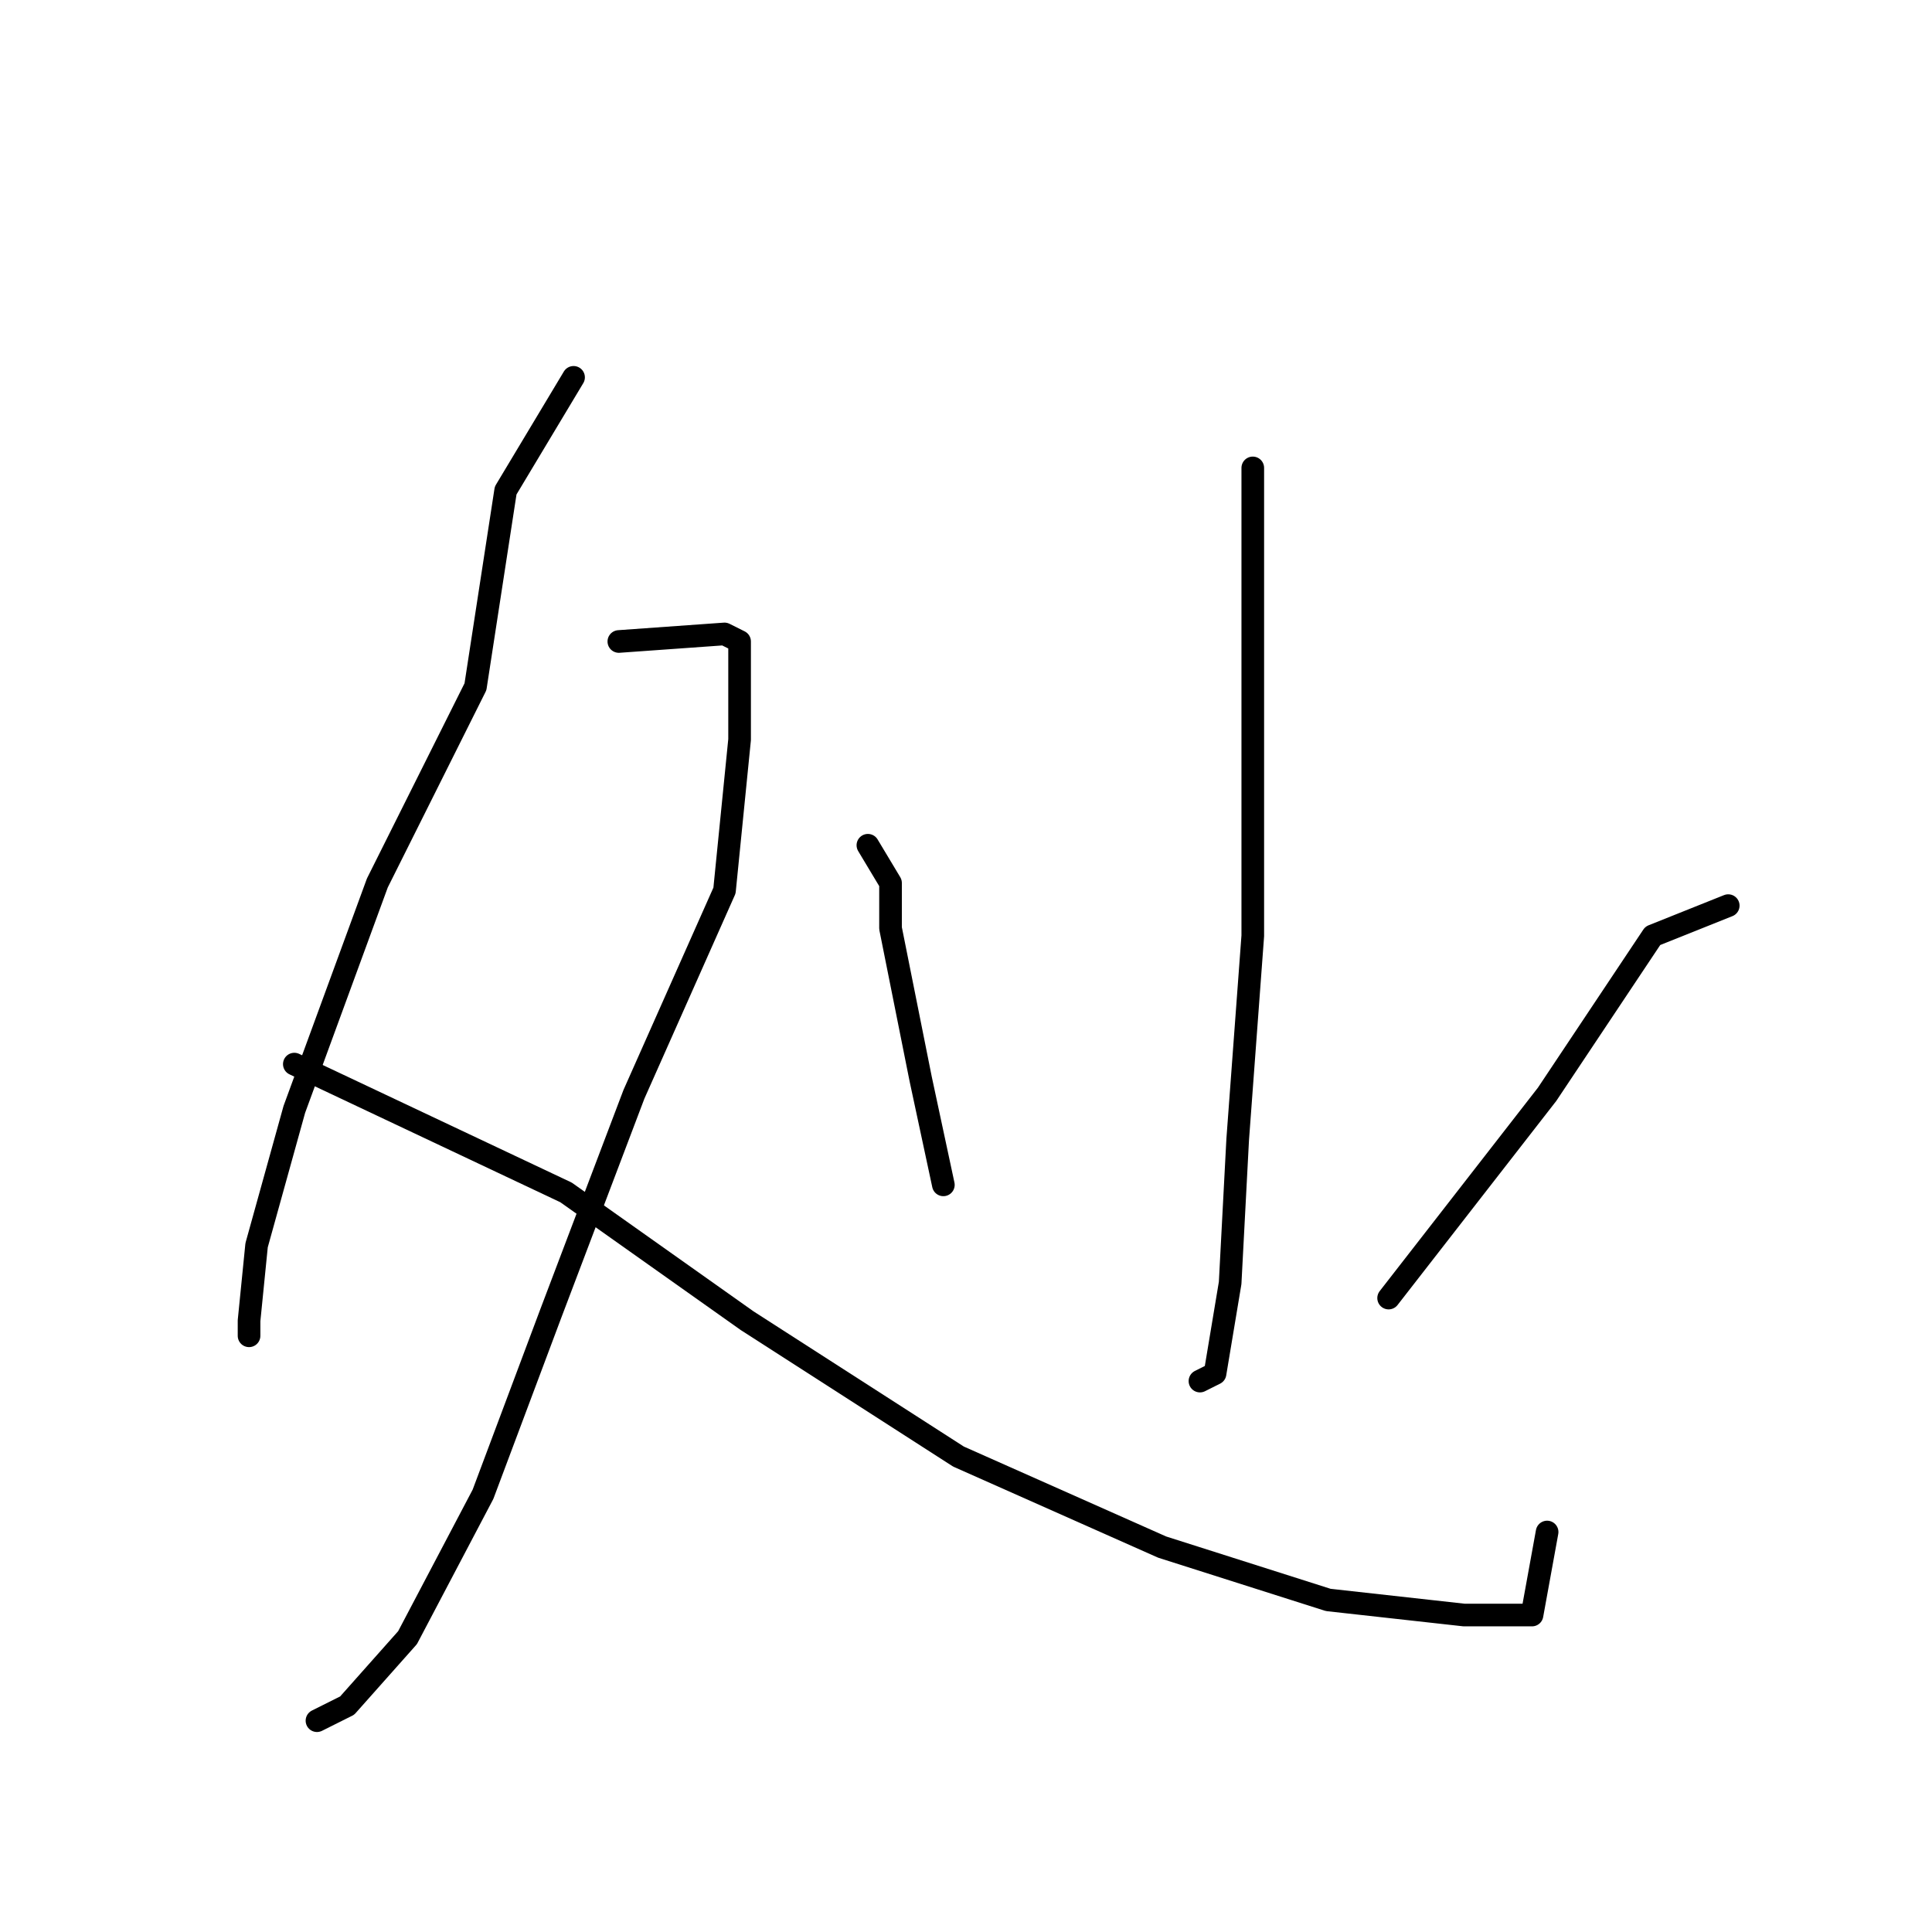 <?xml version="1.0" standalone="no"?>
    <svg width="256" height="256" xmlns="http://www.w3.org/2000/svg" version="1.1">
    <polyline stroke="black" stroke-width="3" stroke-linecap="round" fill="transparent" stroke-linejoin="round" points="76 50 67 65 63 91 50 117 39 147 34 165 33 175 33 177 33 177 " />
        <polyline stroke="black" stroke-width="3" stroke-linecap="round" fill="transparent" stroke-linejoin="round" points="82 85 96 84 98 85 98 98 96 118 84 145 73 174 64 198 54 217 46 226 42 228 42 228 " />
        <polyline stroke="black" stroke-width="3" stroke-linecap="round" fill="transparent" stroke-linejoin="round" points="39 141 75 158 99 175 127 193 154 205 176 212 194 214 203 214 205 203 205 203 " />
        <polyline stroke="black" stroke-width="3" stroke-linecap="round" fill="transparent" stroke-linejoin="round" points="166 62 166 99 166 124 164 151 163 170 161 182 159 183 159 183 " />
        <polyline stroke="black" stroke-width="3" stroke-linecap="round" fill="transparent" stroke-linejoin="round" points="115 112 118 117 118 123 122 143 125 157 125 157 " />
        <polyline stroke="black" stroke-width="3" stroke-linecap="round" fill="transparent" stroke-linejoin="round" points="229 120 219 124 205 145 184 172 184 172 " />
        </svg>